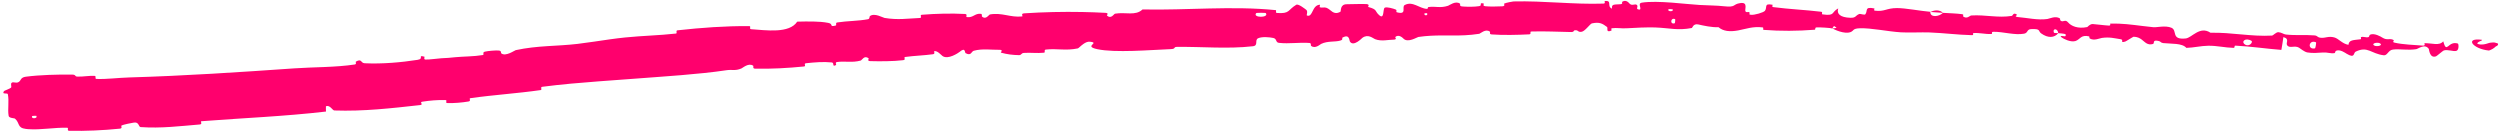 <svg width="623" height="33" viewBox="0 0 623 33" fill="none" xmlns="http://www.w3.org/2000/svg">
<path d="M6.45 19.115C9.894 18.66 14.468 18.544 17.951 18.586C19.039 18.599 18.522 19.063 19.288 19.09C20.829 19.138 22.06 18.834 23.586 18.913C24.086 18.942 23.521 19.659 24.045 19.674C26.759 19.761 29.371 19.383 32.208 19.299C46.007 18.901 59.545 17.995 73.457 17.028C78.065 16.707 83.662 16.795 88.399 16.071C88.945 15.986 88.561 15.431 88.661 15.372C90.228 14.474 89.798 15.711 90.887 15.764C95.238 15.97 99.995 15.553 104.065 14.911C105.805 14.636 103.931 13.649 105.761 14.123C105.888 14.155 105.507 14.823 105.995 14.841C107.106 14.878 109.149 14.556 109.995 14.518C111.628 14.448 111.897 14.414 113.438 14.259C115.543 14.054 118.06 14.101 120.306 13.717C120.785 13.633 120.078 13.063 120.835 12.872C121.588 12.682 123.62 12.516 124.321 12.592C125.021 12.668 124.785 13.201 124.919 13.303C126.021 14.165 128.227 12.562 128.522 12.495C133.96 11.319 138.767 11.546 143.931 10.937C145.276 10.778 146.649 10.584 148.022 10.381C150.664 9.991 153.321 9.584 155.788 9.336C160.264 8.888 164.089 8.845 168.432 8.365C168.891 8.315 168.281 7.616 168.84 7.554C174.786 6.896 180.721 6.465 186.693 6.506C187.293 6.51 186.578 7.231 187.179 7.276C190.863 7.529 196.702 8.42 198.666 5.396C201.141 5.339 204.145 5.258 206.388 5.7C207.834 5.984 206.498 6.791 208.225 6.375C208.615 6.282 208.064 5.683 208.652 5.592C211.127 5.208 213.858 5.253 216.302 4.789C216.799 4.693 216.631 4.135 216.767 4.025C217.915 3.133 219.977 4.389 220.415 4.465C223.75 5.027 226.142 4.614 229.213 4.483C229.926 4.453 229.047 3.734 229.732 3.678C233.285 3.397 236.971 3.295 240.471 3.483C241.249 3.526 240.565 4.204 240.938 4.258C242.582 4.489 242.892 3.251 244.468 3.451C244.8 3.491 244.637 4.053 244.7 4.112C245.681 5.029 246.445 3.642 246.686 3.602C249.737 3.07 251.748 4.409 254.702 4.099C255.055 4.06 254.23 3.388 255.225 3.323C259.957 3.009 264.896 2.898 269.731 2.991C271.66 3.028 273.578 3.097 275.456 3.199C276.479 3.254 275.767 3.803 275.834 3.866C276.912 4.849 277.546 3.468 277.877 3.407C280.489 2.959 282.98 4.025 284.712 2.356C295.843 2.592 306.887 1.414 317.944 2.528C318.084 2.541 317.853 3.203 318.133 3.225C321.507 3.495 320.836 2.495 323.023 1.193C323.575 0.867 325.324 2.313 325.478 2.417C326.039 2.804 325.5 3.789 325.686 3.862C327.231 4.427 326.885 1.237 328.941 1.177C329.005 1.18 328.754 1.776 328.928 1.829C329.47 1.996 329.994 1.747 330.524 1.933C331.739 2.364 332.212 3.895 334.023 2.937C334.251 2.813 333.837 1.024 335.676 1.053C336.41 1.066 339.637 0.934 340.555 1.019C341.467 1.105 340.864 1.701 340.929 1.724C343.401 2.402 342.485 2.748 343.749 3.827C345.012 4.899 344.575 2.246 345.062 1.931C345.546 1.618 347.369 2.178 347.816 2.377C348.265 2.577 347.73 2.96 348.126 3.068C350.751 3.768 349.213 1.709 350.05 1.257C352.015 0.191 353.674 2.09 355.525 2.204C356.025 2.235 355.6 1.808 356.042 1.748C357.79 1.519 358.875 2.08 360.856 1.439C361.18 1.334 362.744 0.106 363.826 0.91C363.98 1.026 363.582 1.525 364.334 1.599C364.453 1.611 364.582 1.621 364.718 1.631C365.817 1.711 367.519 1.711 368.61 1.531C369.51 1.382 368.441 0.631 369.597 0.838C370.113 0.931 369.177 1.42 370.148 1.556C371.186 1.688 373.424 1.608 374.346 1.572C375.245 1.536 374.74 0.956 374.811 0.915C375.243 0.676 377.002 0.36 377.164 0.359C384.845 0.172 392.142 1.154 399.588 0.896C400.179 0.877 399.79 0.274 399.88 0.265C401.916 0.035 400.298 1.611 401.719 2.155C401.524 0.941 402.362 1.168 403.821 1.052C404.526 0.996 404.145 0.524 404.211 0.477C405.216 -0.22 405.907 0.707 406.085 0.896C406.743 1.594 407.482 0.792 407.933 1.257C408.384 1.719 407.323 2.38 408.686 2.389C409.075 1.966 408.075 0.828 409.116 0.663C413.132 0.041 420.298 1.071 423.534 1.237C426.632 1.401 427.654 1.351 429.483 1.549C432.799 1.909 431.608 1.074 433.687 0.768C435.735 0.464 434.692 2.396 434.973 2.827C435.25 3.256 435.576 2.83 435.929 3.072C436.281 3.312 435.498 3.578 436.337 3.687C437.176 3.795 439.513 3.112 439.828 2.685C440.493 1.778 439.47 0.772 441.716 1.186C441.845 1.211 441.408 1.708 441.904 1.775C445.846 2.291 449.859 2.448 453.804 2.926C454.345 2.992 453.841 3.532 454.155 3.577C457.397 4.042 456.264 3.065 458.086 2.093C457.637 3.459 458.592 4.337 461.071 4.43C462.562 4.487 462.327 3.879 463.309 3.493C463.603 3.377 464.646 3.826 464.848 3.552C465.514 2.659 464.559 1.594 467.093 2.104C467.204 2.127 466.829 2.614 467.214 2.66C469.706 2.956 470.042 2.014 472.754 2.012C474.884 2.01 478.632 2.746 481.042 2.942C480.93 4.445 483.224 4.193 484.192 3.2C485.757 3.31 487.452 3.326 488.963 3.535C489.483 3.607 489.122 4.023 489.186 4.073C490.163 4.848 490.887 3.879 491.227 3.855C494.912 3.639 497.851 4.525 501.396 3.954C501.522 3.934 501.77 2.92 502.672 3.711C502.73 3.765 501.553 4.177 503.197 4.289C504.85 4.403 507.883 5.092 510.22 4.73C510.781 4.643 512.224 3.886 513.316 4.584C513.461 4.679 513.284 4.962 513.492 5.135C514.165 5.685 514.594 4.677 515.371 5.588C516.154 6.499 517.788 7.229 520.146 6.742C520.22 6.729 520.81 5.944 521.537 5.993C522.699 6.071 524.334 6.321 525.538 6.376C526.114 6.402 525.77 5.881 525.871 5.877C528.797 5.809 531.121 6.133 533.873 6.47C534.75 6.578 535.671 6.687 536.67 6.786C537.432 6.862 539.612 6.287 541.102 6.908C542.706 7.588 540.91 9.971 544.674 9.585C546.206 9.436 548.18 6.376 550.86 8.162C556.156 8.038 560.968 9.162 566.212 8.866C566.446 8.853 567.23 7.981 567.77 8.022C568.618 8.088 569.056 8.543 569.653 8.605C572.163 8.877 574.383 8.629 576.739 8.819C577.667 8.893 577.318 9.33 578.415 9.42C579.506 9.509 580.266 8.945 581.693 9.321C582.794 9.608 583.684 10.92 585.236 11.169C585.364 9.927 586.409 10.016 588.213 9.79C588.559 9.745 588.218 9.285 588.383 9.241C589.055 9.052 589.636 9.451 590.262 9.238C590.415 9.187 590.447 8.753 590.573 8.686C591.589 8.096 593.395 9.179 593.677 9.37C594.811 10.093 595.38 9.55 596.235 9.86C597.083 10.172 595.774 10.421 596.771 10.641C598.68 11.089 601.779 11.215 603.764 11.364C604.582 11.422 604.061 10.768 604.179 10.763C606.046 10.716 607.85 11.504 608.853 10.301C609.769 13.631 610.003 10.054 612.507 10.858C612.699 10.923 612.856 12.512 612.08 12.688C611.341 12.865 609.979 12.285 608.999 12.571C608.763 12.641 607.262 13.973 607.051 14.041C605.449 14.592 605.328 12.31 605.255 12.182C604.256 10.774 602.61 12.193 602.099 12.257C599.966 12.585 598.006 12.139 596.31 12.354C595.145 12.489 594.944 13.89 594.019 13.775C590.832 13.385 590.06 11.412 587.044 12.863C586.395 13.171 586.947 14.7 584.742 13.368C584.571 13.28 583.041 12.11 582.071 12.712C581.949 12.788 581.928 13.214 581.771 13.239C580.719 13.394 580.039 13.006 578.872 13.085C577.722 13.165 576.213 13.296 574.988 13.067C574.223 12.928 573.266 12.088 572.901 11.876C571.873 11.265 570.671 12.075 570.038 11.379C569.397 10.683 570.78 9.768 569.024 9.242C568.898 10.299 568.685 11.377 568.518 12.435C564.722 12.142 560.942 11.563 557.098 11.375C556.628 11.353 557.078 11.937 556.573 11.927C554.439 11.882 552.575 11.376 550.298 11.398C548.503 11.416 546.666 11.889 544.837 11.93C543.8 10.708 541.076 10.952 539.103 10.741C538.431 10.668 538.492 10.362 538.017 10.236C536.22 9.769 537.018 10.833 536.511 10.967C535.109 11.335 534.578 10.508 533.7 9.852C533.213 9.488 532.619 9.177 531.705 9.151C531.57 9.146 529.846 10.292 529.611 10.357C528.136 10.784 529.389 9.917 528.498 9.781C526.875 9.534 525.751 9.184 523.801 9.45C523.232 9.53 521.84 10.232 520.768 9.586C520.627 9.501 520.727 9.097 520.611 9.068C518.514 8.569 518.405 9.847 517.192 10.226C515.981 10.605 514.175 9.635 513.811 9.362C512.857 8.656 514.579 9.114 514.635 9.052C515.298 8.31 513.944 8.38 512.914 8.267C512.825 7.001 511.375 7.009 511.846 8.155C511.9 8.28 512.71 8.2 512.914 8.267C511.949 9.46 510.353 9.549 508.643 8.312C507.843 7.732 508.651 7.134 506.158 7.253C505.026 7.307 505.421 8.198 504.415 8.392C502.117 8.835 499.179 7.893 496.822 7.923C495.969 7.934 496.776 8.449 496.193 8.473C494.644 8.54 493.297 8.124 491.736 8.246C491.594 8.258 491.916 8.777 491.433 8.764C487.766 8.679 484.589 8.232 480.767 8.082C478.919 8.01 475.611 8.176 473.693 8.054C470.371 7.845 466.341 6.954 463.488 7.046C461.63 7.106 462.018 7.643 461.212 7.976C459.656 8.625 457.001 7.303 456.645 7.098C456.634 7.091 458.225 7.014 457.388 6.718C456.915 6.138 456.663 7.096 456.645 7.098C456.412 6.966 453.25 6.753 452.604 6.837C452.258 6.883 452.434 7.392 452.254 7.407C447.961 7.741 443.769 7.775 439.424 7.44C439.348 7.428 439.479 6.856 439.301 6.835C436.81 6.522 435.212 7.194 433.159 7.579C431.066 7.962 429.435 7.797 428.243 6.771C426.687 6.87 424.494 6.39 423.236 6.097C421.94 5.804 421.737 6.954 421.623 6.975C418.047 7.658 416.096 6.978 412.443 6.84C410.678 6.772 407.235 6.92 405.396 7.045C403.963 7.145 403.013 6.865 401.639 7.042C401.452 7.065 401.636 7.596 401.579 7.616C400.038 8.252 400.787 6.954 400.472 6.722C399.336 5.879 398.628 5.425 396.706 5.826C396.259 5.917 394.987 7.806 394.127 7.924C393.041 8.072 393.45 7.391 392.322 7.564C392.226 7.579 392.244 7.997 391.553 7.985C388.388 7.936 384.882 7.739 381.578 7.852C381.132 7.865 381.711 8.529 381.069 8.56C378.184 8.707 374.529 8.79 371.745 8.58C371.001 8.528 371.45 8.03 371.283 7.893C370.232 7.068 368.873 8.384 368.649 8.42C367.355 8.623 366.171 8.729 365.055 8.785C361.215 8.976 357.711 8.585 353.443 9.214C353.135 9.26 350.837 10.758 349.74 9.621C349.665 9.546 348.579 8.377 347.69 9.251C347.635 9.306 348.308 9.903 347.173 9.891C346.032 9.879 344.237 10.382 342.657 9.757C342.157 9.561 340.951 8.385 339.513 9.423C339.418 9.494 337.236 11.806 336.374 10.309C336.234 10.063 336.318 8.437 334.593 9.337C334.263 9.512 334.884 9.85 334.008 10.111C332.662 10.515 330.87 10.148 329.231 10.94C328.946 11.08 327.748 12.239 326.73 11.434C326.571 11.308 326.849 10.75 326.323 10.709C323.839 10.508 321.246 10.971 318.716 10.68C317.822 10.578 318.251 9.671 317.315 9.464C316.379 9.257 314.498 9.09 313.534 9.53C312.572 9.972 313.675 11.361 312.223 11.525C305.901 12.242 299.602 11.609 293.273 11.686C292.334 11.697 293.126 12.189 291.747 12.243C286.653 12.445 277.879 13.213 273.428 12.252C269.859 11.483 274.291 10.667 271.576 10.394C271.029 10.34 270.474 10.611 269.991 10.949C269.315 11.421 268.779 12.025 268.597 12.062C265.535 12.703 263.376 12.028 260.615 12.355C260.044 12.423 260.629 13.087 260.144 13.137C258.484 13.314 256.732 13.072 255.146 13.187C254.435 13.24 254.586 13.757 253.929 13.742C252.357 13.71 250.964 13.544 249.418 13.114C249.277 13.075 250.19 12.389 249.03 12.41C247.152 12.447 244.8 12.059 242.664 12.648C242.03 12.825 242.056 14.019 240.644 13.254C240.348 13.094 240.654 11.645 239.104 12.953C238.842 13.17 236.227 14.959 234.857 13.944C234.496 13.677 233.552 12.546 232.79 12.766C232.687 12.8 233.136 13.421 232.501 13.514C230.262 13.829 227.906 13.875 225.608 14.193C224.995 14.28 225.946 14.896 225.032 15.003C222.516 15.3 219.358 15.3 216.88 15.232C215.966 15.205 216.564 14.621 216.494 14.565C215.374 13.653 214.82 15.001 214.471 15.098C212.302 15.683 210.594 15.168 208.58 15.456C208.024 15.533 208.459 16.134 208.351 16.197C207.233 16.813 208.022 15.637 207.284 15.559C205.218 15.337 202.943 15.535 200.882 15.755C200.126 15.837 201.028 16.503 200.348 16.568C196.33 16.967 192.142 17.203 188.184 17.111C187.439 17.092 187.86 16.498 187.696 16.383C186.563 15.575 185.102 16.916 184.754 17.061C183.171 17.722 182.498 17.282 181.068 17.495C174.089 18.542 165.413 19.045 158.787 19.563C155.367 19.828 152.234 20.04 149.205 20.271C144.544 20.629 140.086 20.986 135.099 21.634C134.573 21.702 135.188 22.381 134.735 22.448C128.888 23.289 123.09 23.629 117.227 24.465C116.747 24.532 117.516 25.16 116.748 25.291C115.183 25.564 113.146 25.739 111.521 25.681C110.728 25.654 111.715 24.943 110.917 24.928C109.068 24.892 107.083 25.044 105.21 25.348C104.413 25.479 105.695 26.074 104.654 26.188C97.547 26.978 90.595 27.782 83.319 27.53C82.83 27.511 82.249 26.094 81.224 26.472C81.182 26.884 81.231 27.361 81.237 27.797C70.894 29.001 60.635 29.404 50.222 30.207C49.787 30.241 50.604 30.951 49.762 31.021C44.83 31.426 40.144 32.029 35.021 31.668C34.52 31.632 34.673 30.249 33.232 30.572C32.962 30.632 30.745 30.991 30.215 31.33C30.143 31.381 30.589 31.985 29.891 32.059C25.725 32.486 21.398 32.675 17.245 32.596C16.552 32.584 17.233 31.852 16.741 31.837C13.63 31.732 10.133 32.424 7.058 32.188C6.863 32.172 6.69 32.151 6.459 32.129C4.229 31.871 4.997 30.639 3.734 29.57C3.615 29.415 2.18 29.488 2.145 28.816C1.874 27.14 2.314 25.254 1.954 23.472C1.929 23.377 1.84 23.336 1.675 23.317C1.467 23.301 1.265 23.302 1.143 23.279C1.113 23.266 0.95 23.257 0.907 23.232C0.855 23.207 0.856 23.171 0.852 23.121C0.851 23.072 0.835 23.011 0.856 22.93C0.848 22.851 1.071 22.74 1.118 22.619C1.146 22.555 2.43 22.154 2.767 21.811C2.95 21.578 2.54 20.921 2.933 20.611C3.311 20.303 3.986 20.83 4.621 20.454C5.26 20.101 5.06 19.435 6.127 19.175C6.222 19.152 6.328 19.131 6.45 19.115ZM417.454 4.787C416.283 4.212 416.072 6.254 417.357 5.781C417.419 5.756 417.514 4.815 417.454 4.787ZM561.059 10.175C559.535 9.269 558.379 10.4 559.463 11.094C560.543 11.79 561.522 10.452 561.059 10.175ZM577.147 10.546C575.325 9.763 574.906 12.471 576.899 12.051C577.017 12.028 577.253 10.592 577.147 10.546ZM9.044 28.861C9.03 28.846 8.819 28.846 8.559 28.857C8.295 28.868 8.041 28.886 8.03 28.903C7.564 29.698 9.525 29.618 9.044 28.861ZM593.161 10.849C592.596 10.418 590.909 10.768 591.581 11.3C592.153 11.732 593.857 11.387 593.161 10.849ZM355.62 3.296C355.6 3.263 354.911 3.262 354.932 3.451C355.005 4.058 355.955 3.845 355.62 3.296ZM620.21 12.591C616.146 12.168 614.163 9.378 618.366 9.906C618.798 9.957 618.328 10.151 617.842 10.364C617.445 10.584 617.113 10.828 617.551 10.978C618.505 11.26 619.397 10.998 620.061 10.775C620.311 10.658 620.951 10.581 621.327 10.577C621.531 10.576 621.714 10.597 621.873 10.649C621.913 10.662 621.948 10.677 621.989 10.694C622.097 10.716 622.19 10.738 622.267 10.763C622.42 10.811 622.508 10.864 622.519 10.924C622.51 10.966 622.55 11.106 622.425 11.278C622.358 11.364 622.232 11.458 622 11.549C621.817 11.643 621.777 11.751 621.64 11.851C621.181 12.256 620.307 12.607 620.204 12.595C620.206 12.594 620.208 12.592 620.21 12.591ZM416.819 2.324C416.796 2.297 415.85 2.254 415.828 2.28C415.304 2.921 417.207 3.005 416.819 2.324ZM315.415 3.241C315.361 3.177 313.145 3.178 313.074 3.241C311.955 4.494 316.435 4.491 315.415 3.241ZM481.079 2.984C482.143 2.436 483.39 2.422 484.188 3.199C483.156 3.115 482.116 3.065 481.079 2.984Z" fill="#FF006D"/>
</svg>
